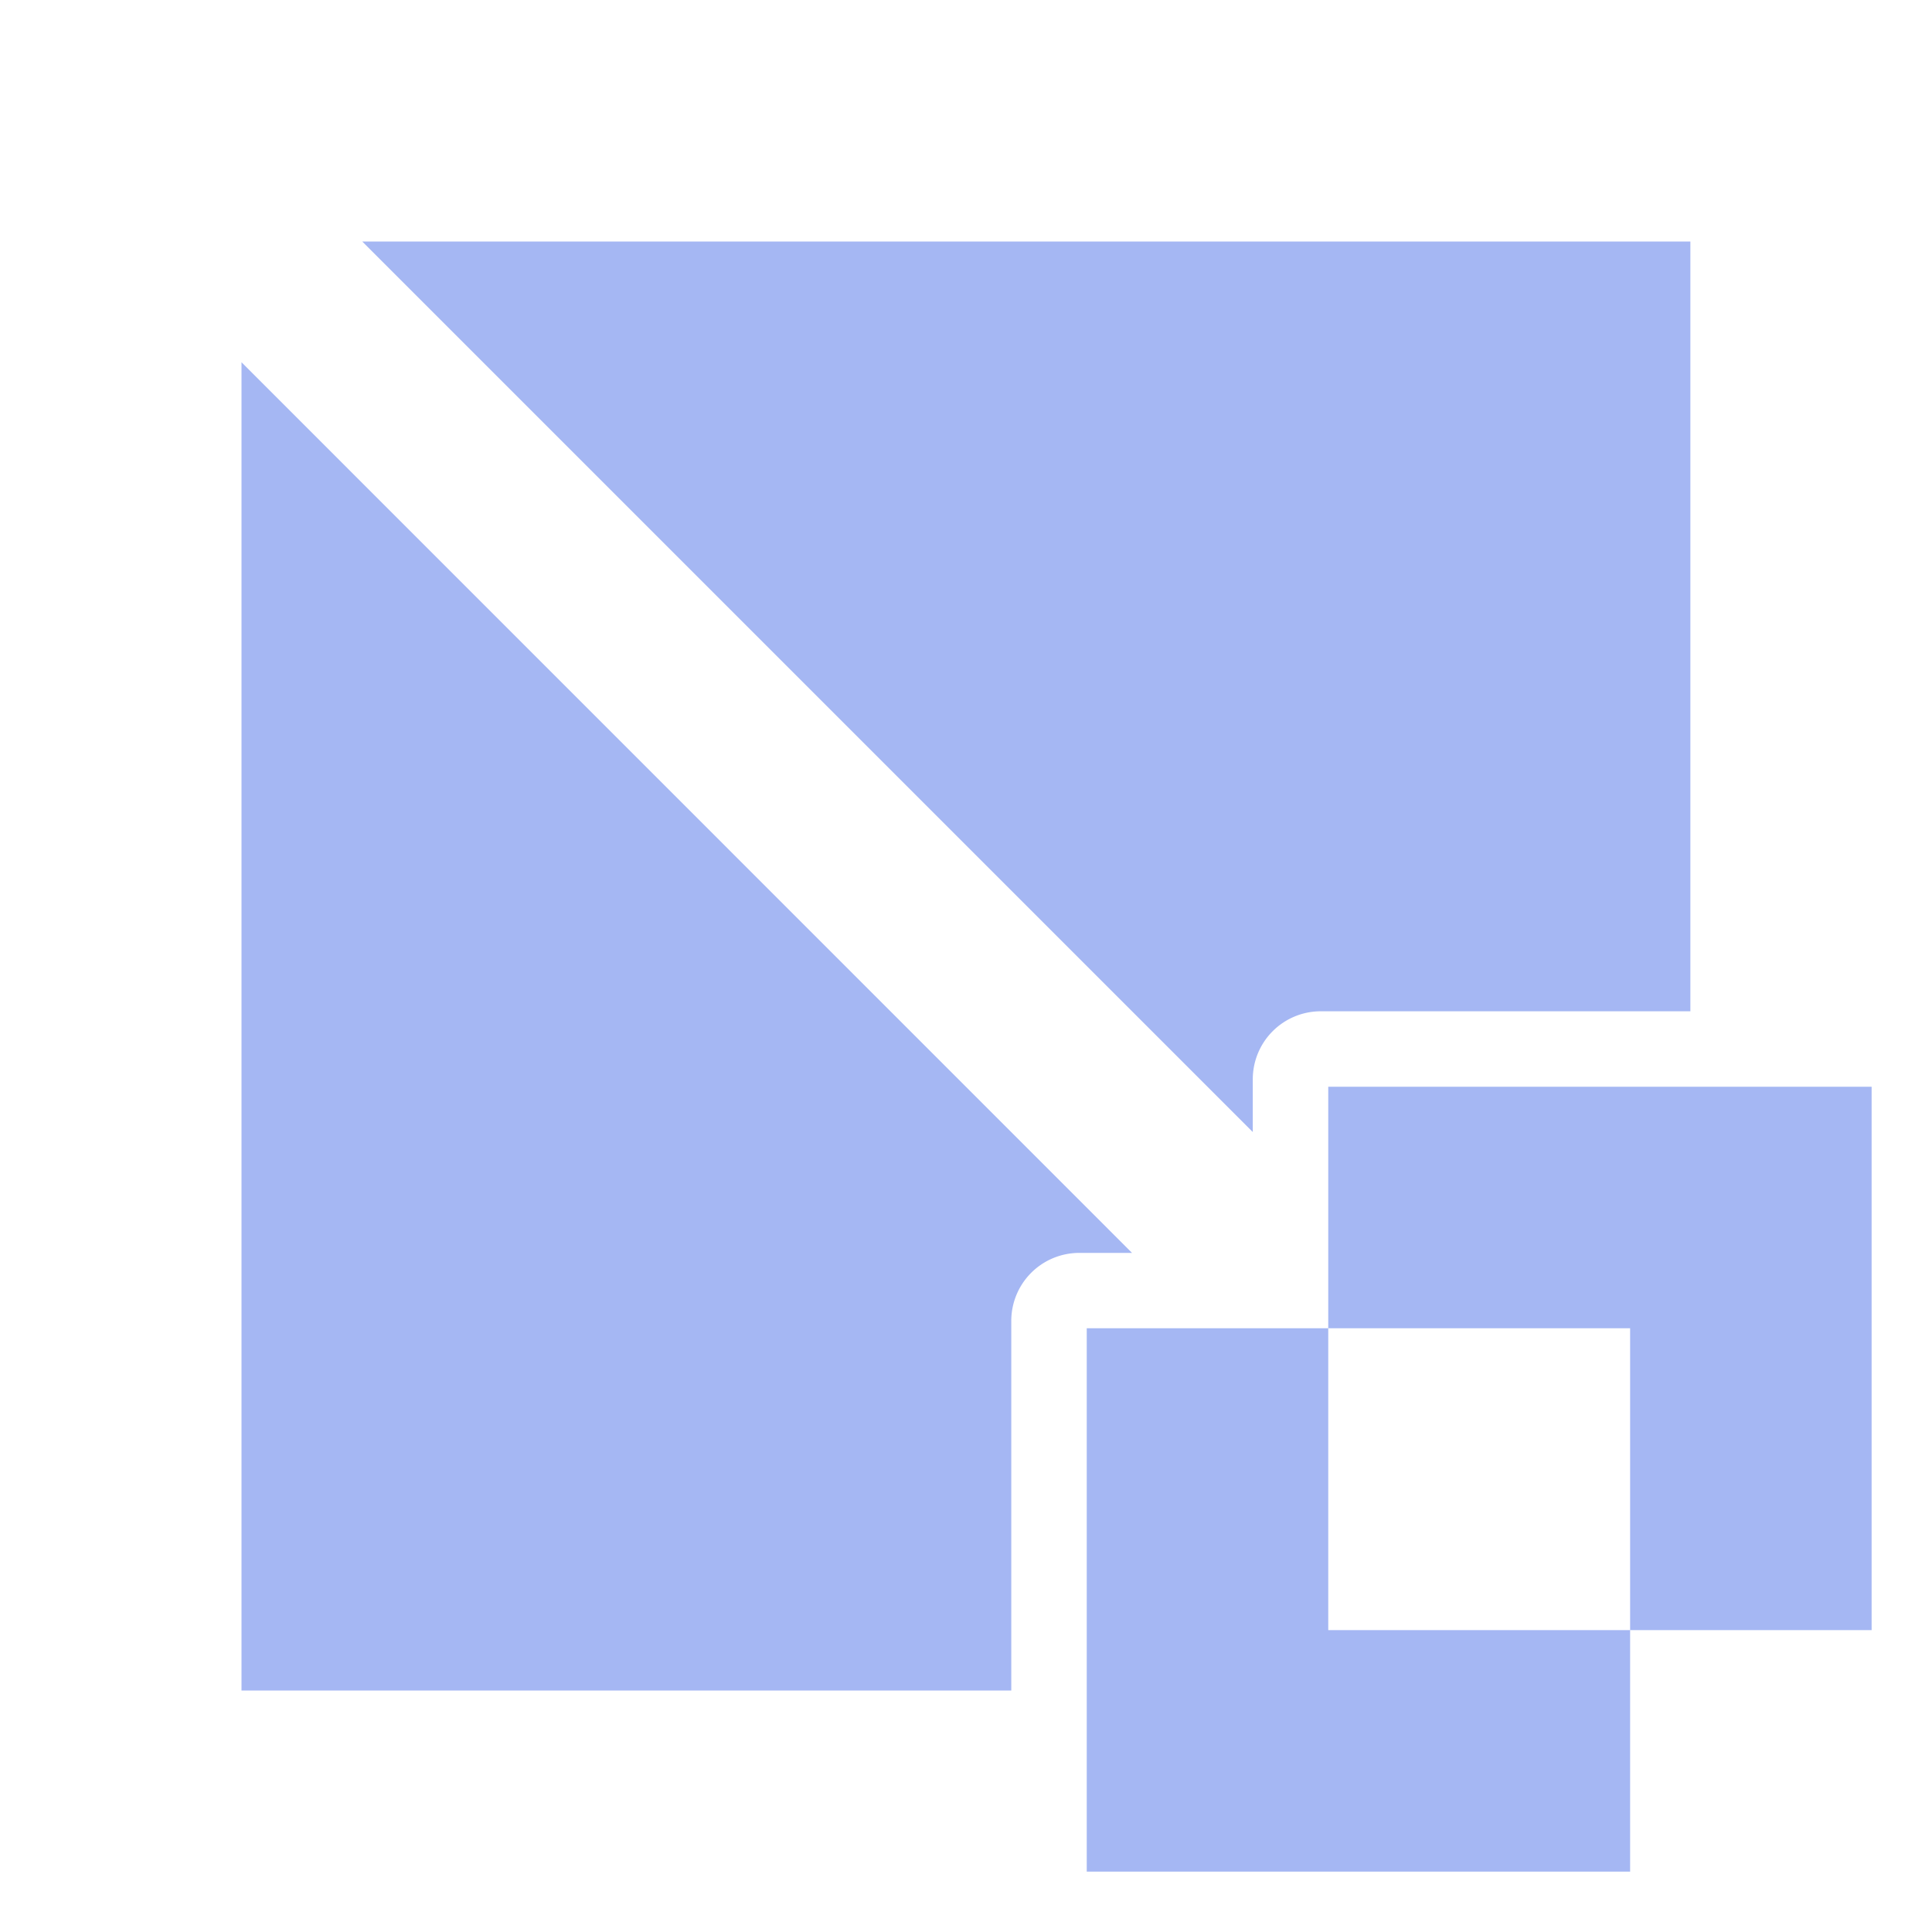 <svg height="16" viewBox="0 0 16 16" width="16" xmlns="http://www.w3.org/2000/svg"><g fill="#a5b7f3"><path d="m11 9v2h2.5v2.5h2v-1.125-2.25-1.125zm2.5 4.5h-2.5v-2.5h-2v4.5h4.5z"/><path d="m2 3v11h6.375v-3.062a.563.563 0 0 1 .562-.562h.438z"/><path d="m3 2 7.375 7.375v-.438a.563.563 0 0 1 .562-.562h3.062v-6.375z"/></g></svg>